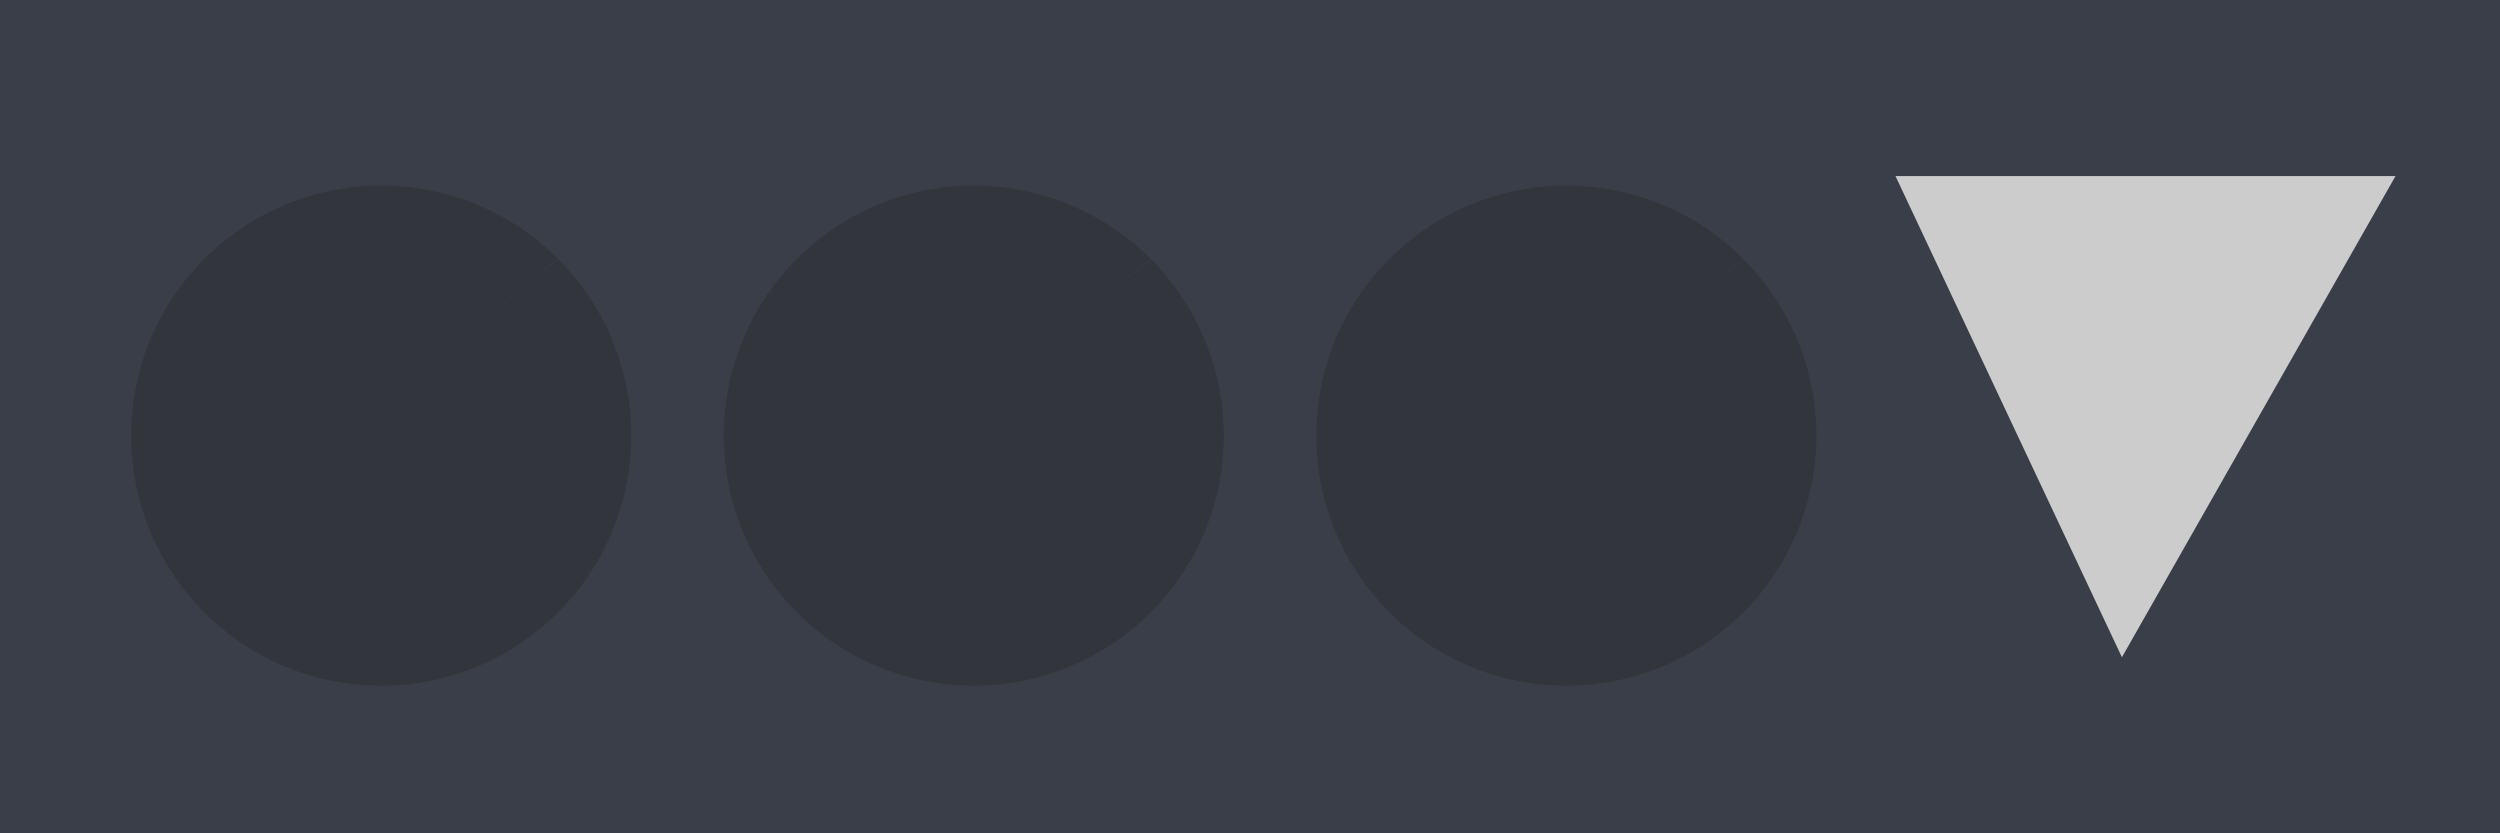 <?xml version="1.0" encoding="UTF-8" standalone="no"?>
<!-- Created with Inkscape (http://www.inkscape.org/) -->
<svg
   xmlns:dc="http://purl.org/dc/elements/1.1/"
   xmlns:cc="http://web.resource.org/cc/"
   xmlns:rdf="http://www.w3.org/1999/02/22-rdf-syntax-ns#"
   xmlns:svg="http://www.w3.org/2000/svg"
   xmlns="http://www.w3.org/2000/svg"
   xmlns:sodipodi="http://sodipodi.sourceforge.net/DTD/sodipodi-0.dtd"
   xmlns:inkscape="http://www.inkscape.org/namespaces/inkscape"
   width="30"
   height="10"
   id="svg2250"
   sodipodi:version="0.32"
   inkscape:version="0.45.1"
   version="1.0"
   sodipodi:docbase="/home/sbrunner/workspace/livemix/data"
   sodipodi:docname="intro-open.svg"
   inkscape:output_extension="org.inkscape.output.svg.inkscape">
  <defs
     id="defs2252" />
  <sodipodi:namedview
     id="base"
     pagecolor="#ffffff"
     bordercolor="#666666"
     borderopacity="1.0"
     inkscape:pageopacity="0.0"
     inkscape:pageshadow="2"
     inkscape:zoom="15.56"
     inkscape:cx="25.775538"
     inkscape:cy="2.8455856"
     inkscape:document-units="px"
     inkscape:current-layer="layer1"
     width="30px"
     height="10px"
     inkscape:window-width="1600"
     inkscape:window-height="1122"
     inkscape:window-x="0"
     inkscape:window-y="0" />
  <g
     inkscape:label="Calque 1"
     inkscape:groupmode="layer"
     id="layer1">
    <rect
       style="fill:#3a3e48;fill-opacity:1;fill-rule:evenodd;stroke:none;stroke-width:3.543;stroke-miterlimit:4;stroke-dasharray:none;stroke-opacity:1"
       id="rect2352"
       width="30"
       height="10"
       x="0"
       y="0" />
    <path
       style="fill:#cccccc;fill-opacity:1;fill-rule:evenodd;stroke:none;stroke-width:1px;stroke-linecap:butt;stroke-linejoin:miter;stroke-opacity:1"
       d="M 25.463,7.887 L 28.746,2.113 L 22.746,2.113 L 25.463,7.887 z "
       id="path2460"
       sodipodi:nodetypes="cccc" />
    <g
       id="g2206"
       transform="translate(7.9757421e-2,-0.941)">
      <path
         transform="matrix(1.762,0,0,1.762,-2.902,1.152)"
         sodipodi:end="11.881949"
         sodipodi:start="5.6006259"
         d="M 5.403,1.644 A 1.703,1.703 0 1 1 5.401,1.642 L 4.081,2.719 z"
         sodipodi:ry="1.7030848"
         sodipodi:rx="1.7030848"
         sodipodi:cy="2.718509"
         sodipodi:cx="4.080977"
         id="path2394"
         style="fill:#32353c;fill-opacity:1;fill-rule:evenodd;stroke:none;stroke-width:3.543;stroke-miterlimit:4;stroke-dasharray:none;stroke-opacity:1"
         sodipodi:type="arc" />
      <path
         transform="matrix(1.762,0,0,1.762,4.209,1.152)"
         sodipodi:end="11.881949"
         sodipodi:start="5.6006259"
         d="M 5.403,1.644 A 1.703,1.703 0 1 1 5.401,1.642 L 4.081,2.719 z"
         sodipodi:ry="1.7030848"
         sodipodi:rx="1.7030848"
         sodipodi:cy="2.718509"
         sodipodi:cx="4.080977"
         id="path2396"
         style="fill:#32353c;fill-opacity:1;fill-rule:evenodd;stroke:none;stroke-width:3.543;stroke-miterlimit:4;stroke-dasharray:none;stroke-opacity:1"
         sodipodi:type="arc" />
      <path
         transform="matrix(1.762,0,0,1.762,11.32,1.152)"
         sodipodi:end="11.881949"
         sodipodi:start="5.6006259"
         d="M 5.403,1.644 A 1.703,1.703 0 1 1 5.401,1.642 L 4.081,2.719 z"
         sodipodi:ry="1.7030848"
         sodipodi:rx="1.7030848"
         sodipodi:cy="2.718509"
         sodipodi:cx="4.080977"
         id="path2204"
         style="fill:#32353c;fill-opacity:1;fill-rule:evenodd;stroke:none;stroke-width:3.543;stroke-miterlimit:4;stroke-dasharray:none;stroke-opacity:1"
         sodipodi:type="arc" />
    </g>
  </g>
</svg>

